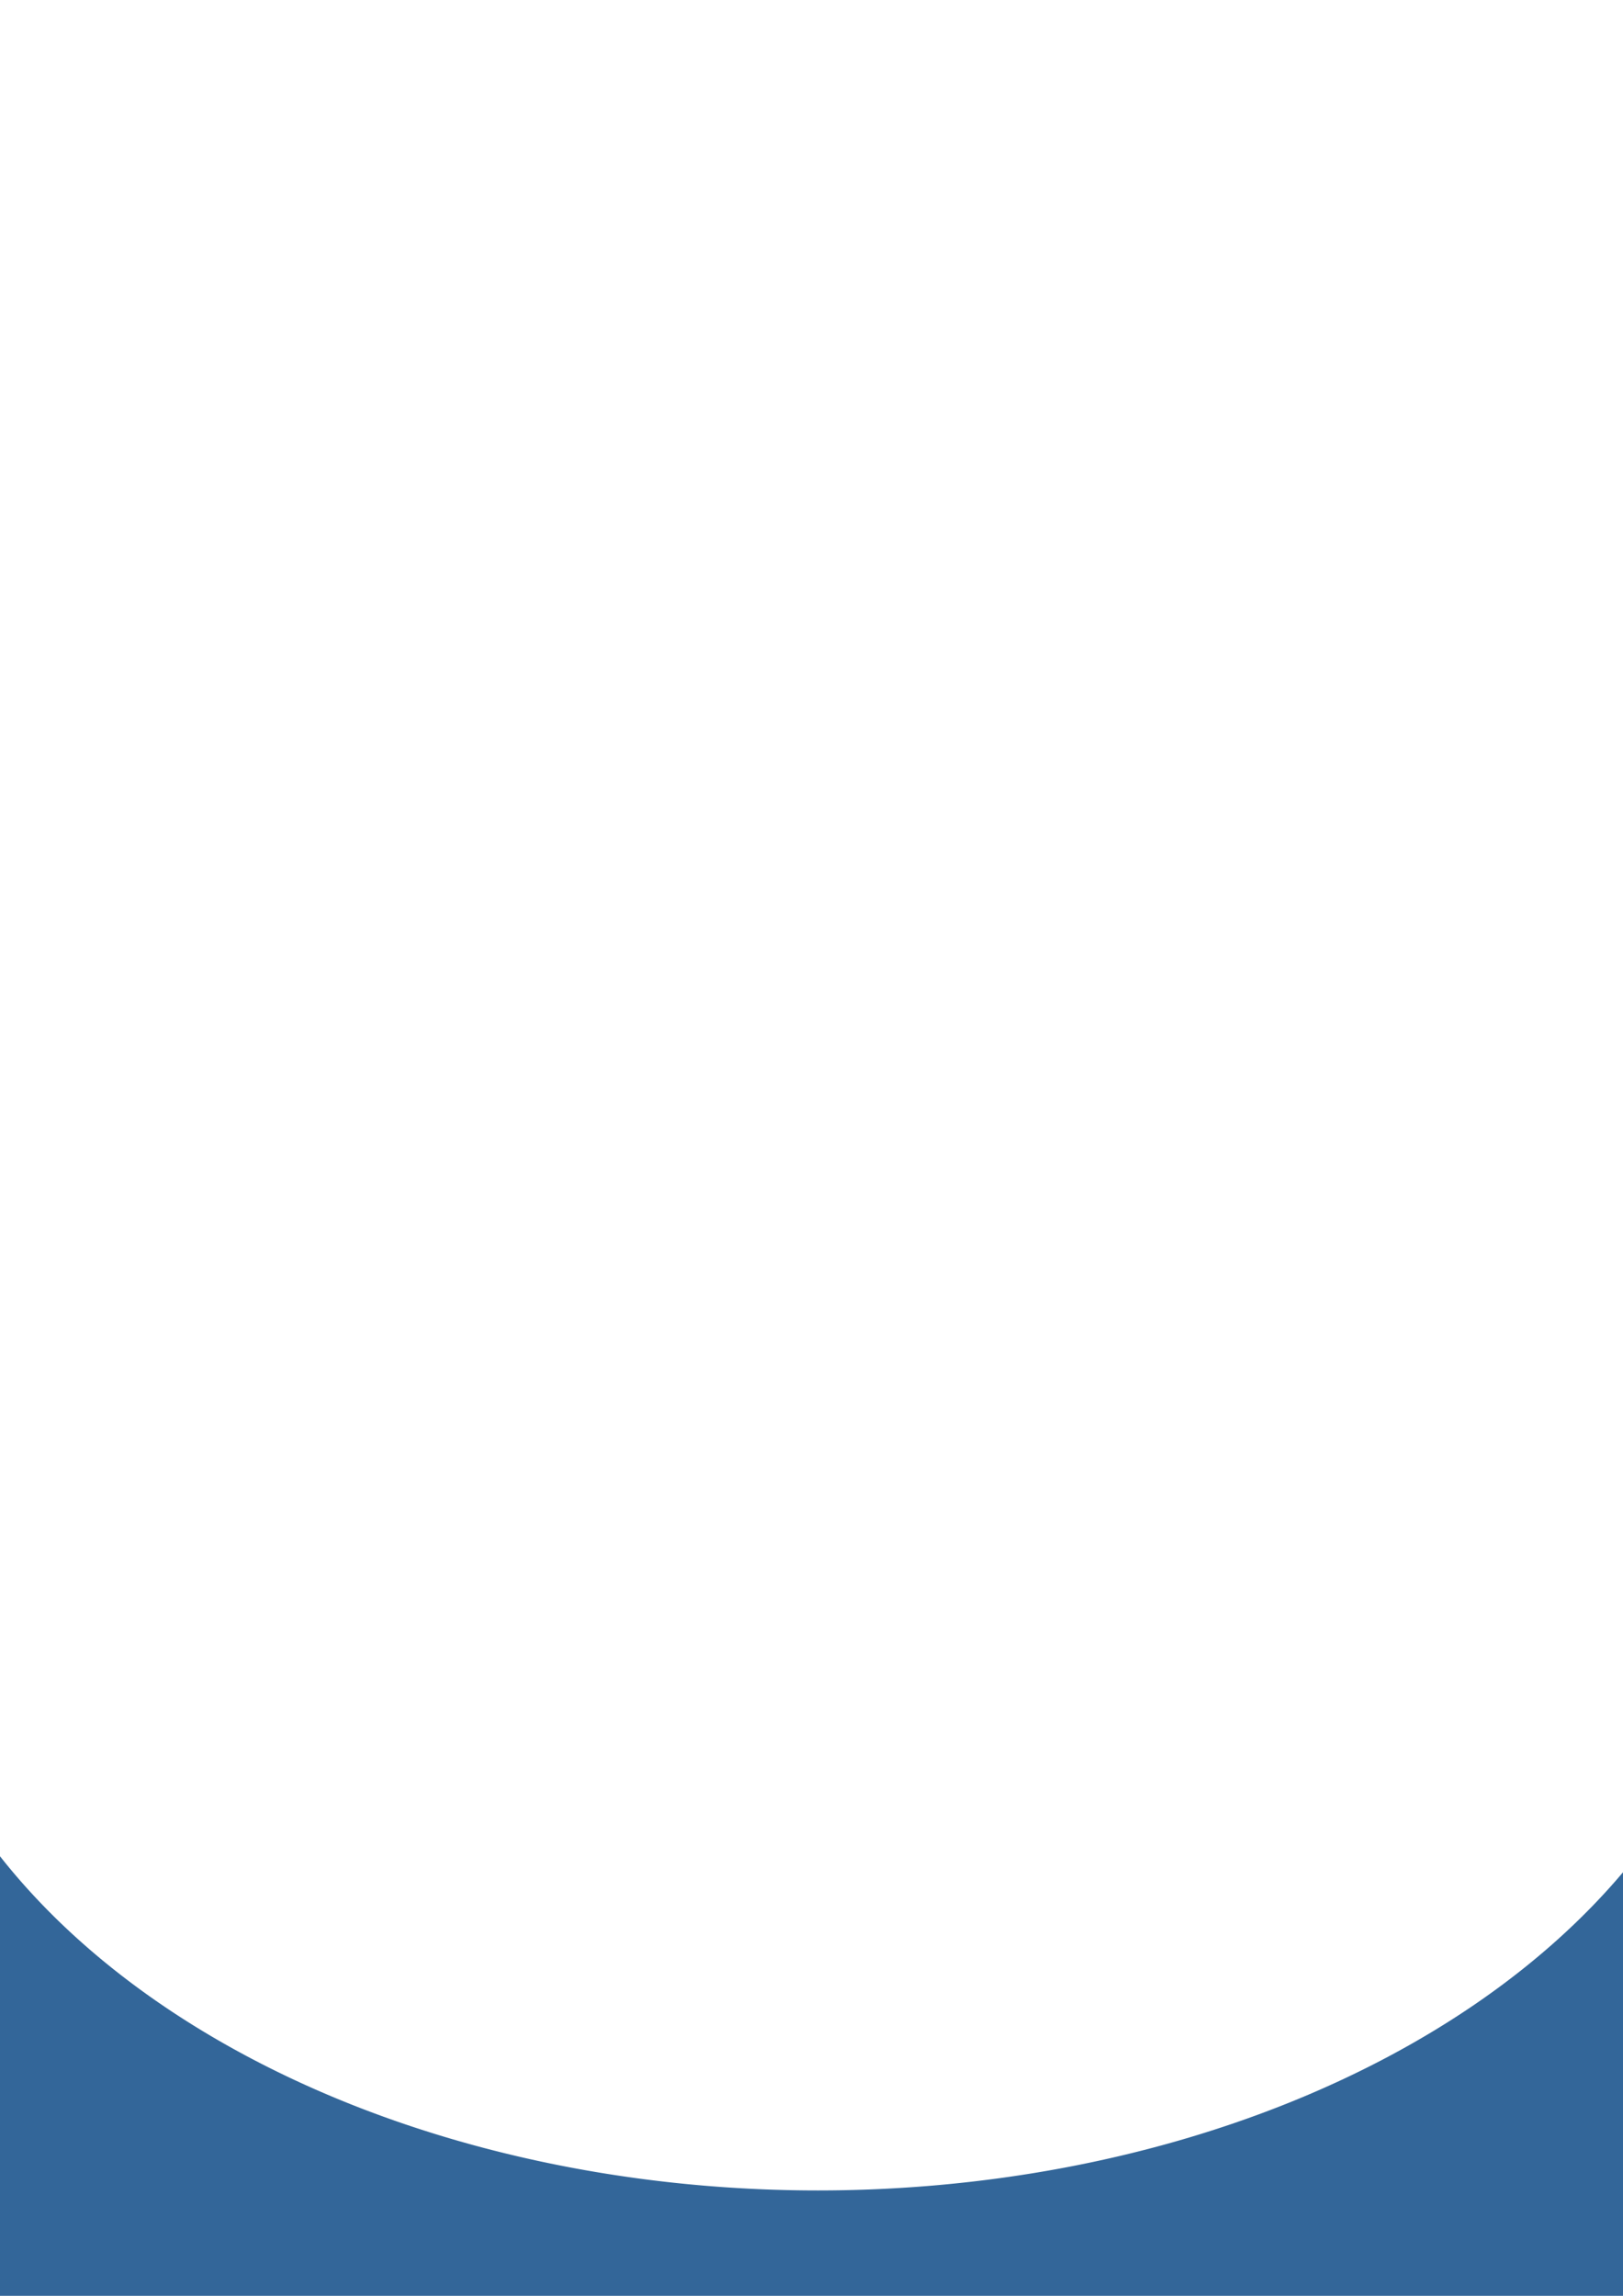 <?xml version="1.0" encoding="UTF-8" standalone="no"?>
<!-- Created with Inkscape (http://www.inkscape.org/) -->

<svg
   width="210mm"
   height="297mm"
   viewBox="0 0 210 297"
   version="1.1"
   id="svg5"
   inkscape:version="1.2.1 (9c6d41e410, 2022-07-14)"
   sodipodi:docname="bg-up-swoop-blue.svg"
   xmlns:inkscape="http://www.inkscape.org/namespaces/inkscape"
   xmlns:sodipodi="http://sodipodi.sourceforge.net/DTD/sodipodi-0.dtd"
   xmlns="http://www.w3.org/2000/svg"
   xmlns:svg="http://www.w3.org/2000/svg">
  <sodipodi:namedview
     id="namedview7"
     pagecolor="#ffffff"
     bordercolor="#000000"
     borderopacity="0.25"
     inkscape:showpageshadow="2"
     inkscape:pageopacity="0.0"
     inkscape:pagecheckerboard="0"
     inkscape:deskcolor="#d1d1d1"
     inkscape:document-units="mm"
     showgrid="true"
     inkscape:zoom="0.78127806"
     inkscape:cx="287.98966"
     inkscape:cy="961.24548"
     inkscape:window-width="1920"
     inkscape:window-height="1057"
     inkscape:window-x="1912"
     inkscape:window-y="-8"
     inkscape:window-maximized="1"
     inkscape:current-layer="svg5">
    <inkscape:grid
       type="xygrid"
       id="grid132" />
  </sodipodi:namedview>
  <defs
     id="defs2" />
  <path
     id="rect4121"
     style="fill:#336699;fill-opacity:1;stroke:none;stroke-width:0.338;stroke-linecap:round;stroke-linejoin:bevel;paint-order:markers fill stroke"
     d="m -20.445,201.084 c -3.331,0 -6.013,3.372 -6.013,7.56 v 90.714 c 0,4.188 2.682,7.56 6.013,7.56 H 232.112 c 3.331,0 6.013,-3.372 6.013,-7.56 v -90.714 c 0,-4.188 -2.682,-7.56 -6.013,-7.56 h -6.015 a 120.265,82.285 0 0 1 -59.759,71.113 120.265,82.285 0 0 1 -120.992,0.007 120.265,82.285 0 0 1 -59.743,-71.121 z" />
</svg>
